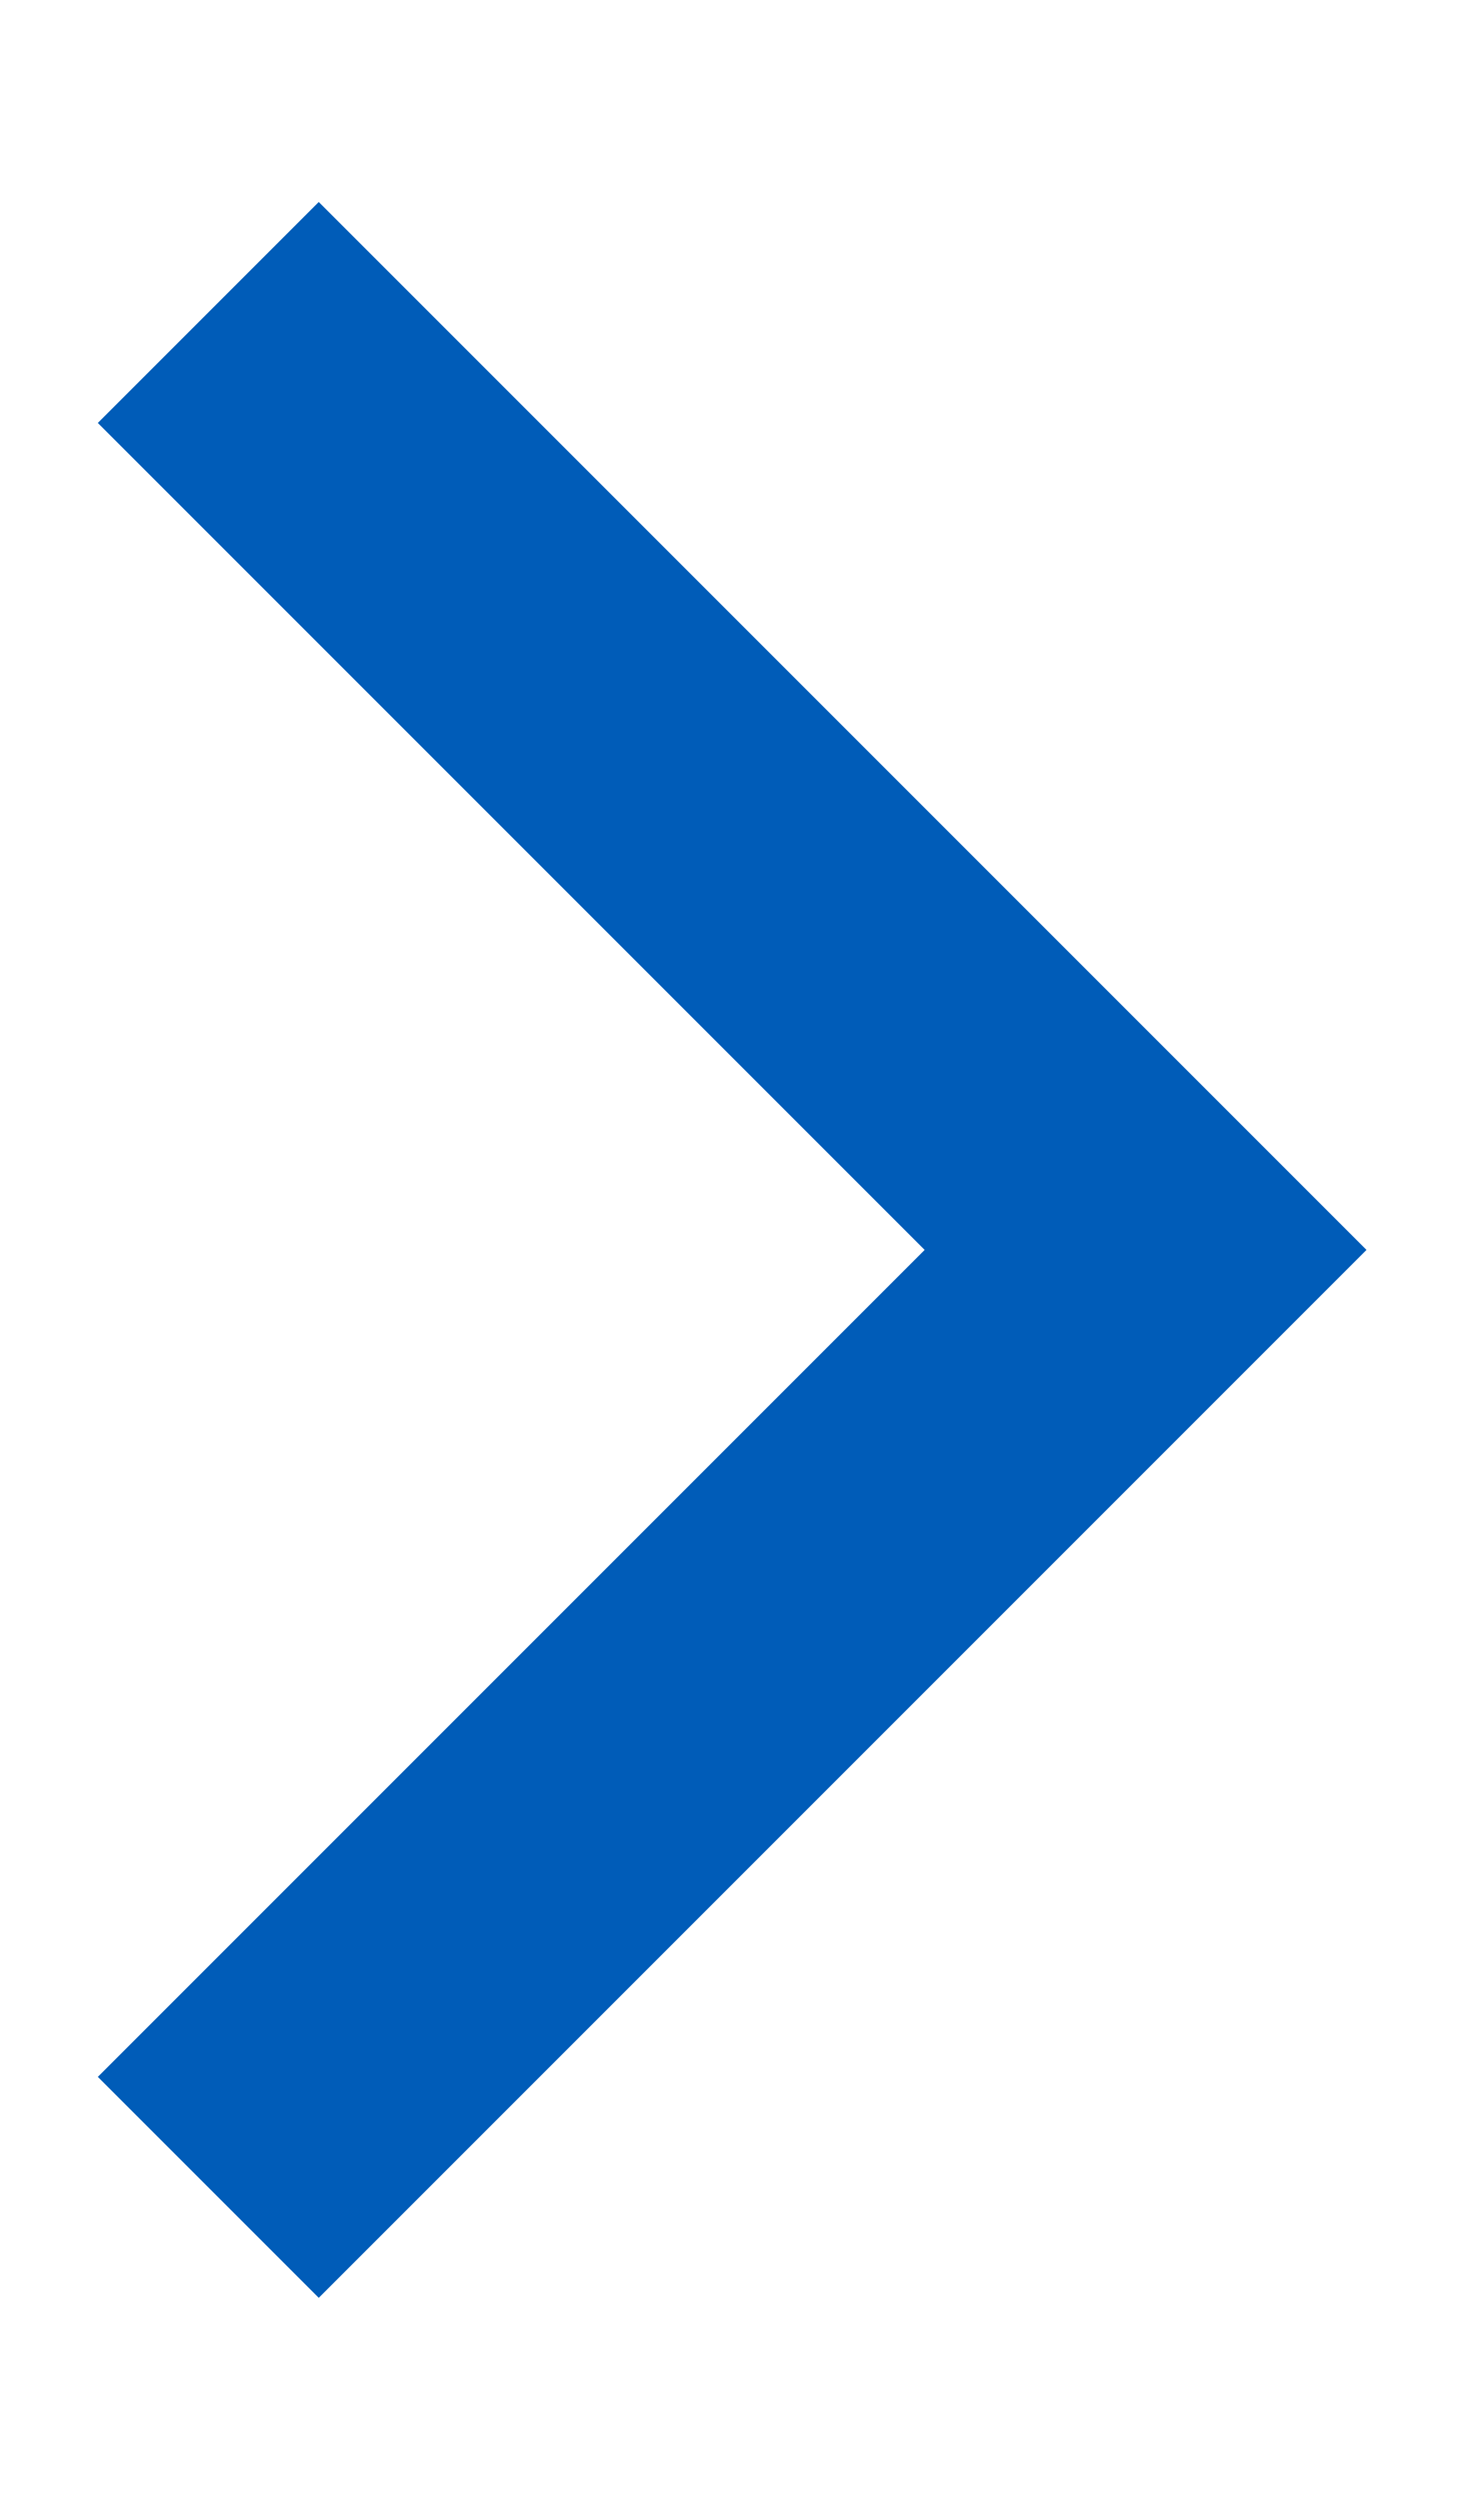 <?xml version="1.0" encoding="UTF-8"?>
<svg xmlns="http://www.w3.org/2000/svg" version="1.1" width="14" height="24">
  <path d="m2,3l9,9l-9,9" stroke-width="3" stroke="#005cb8" fill="none"/>
</svg>
